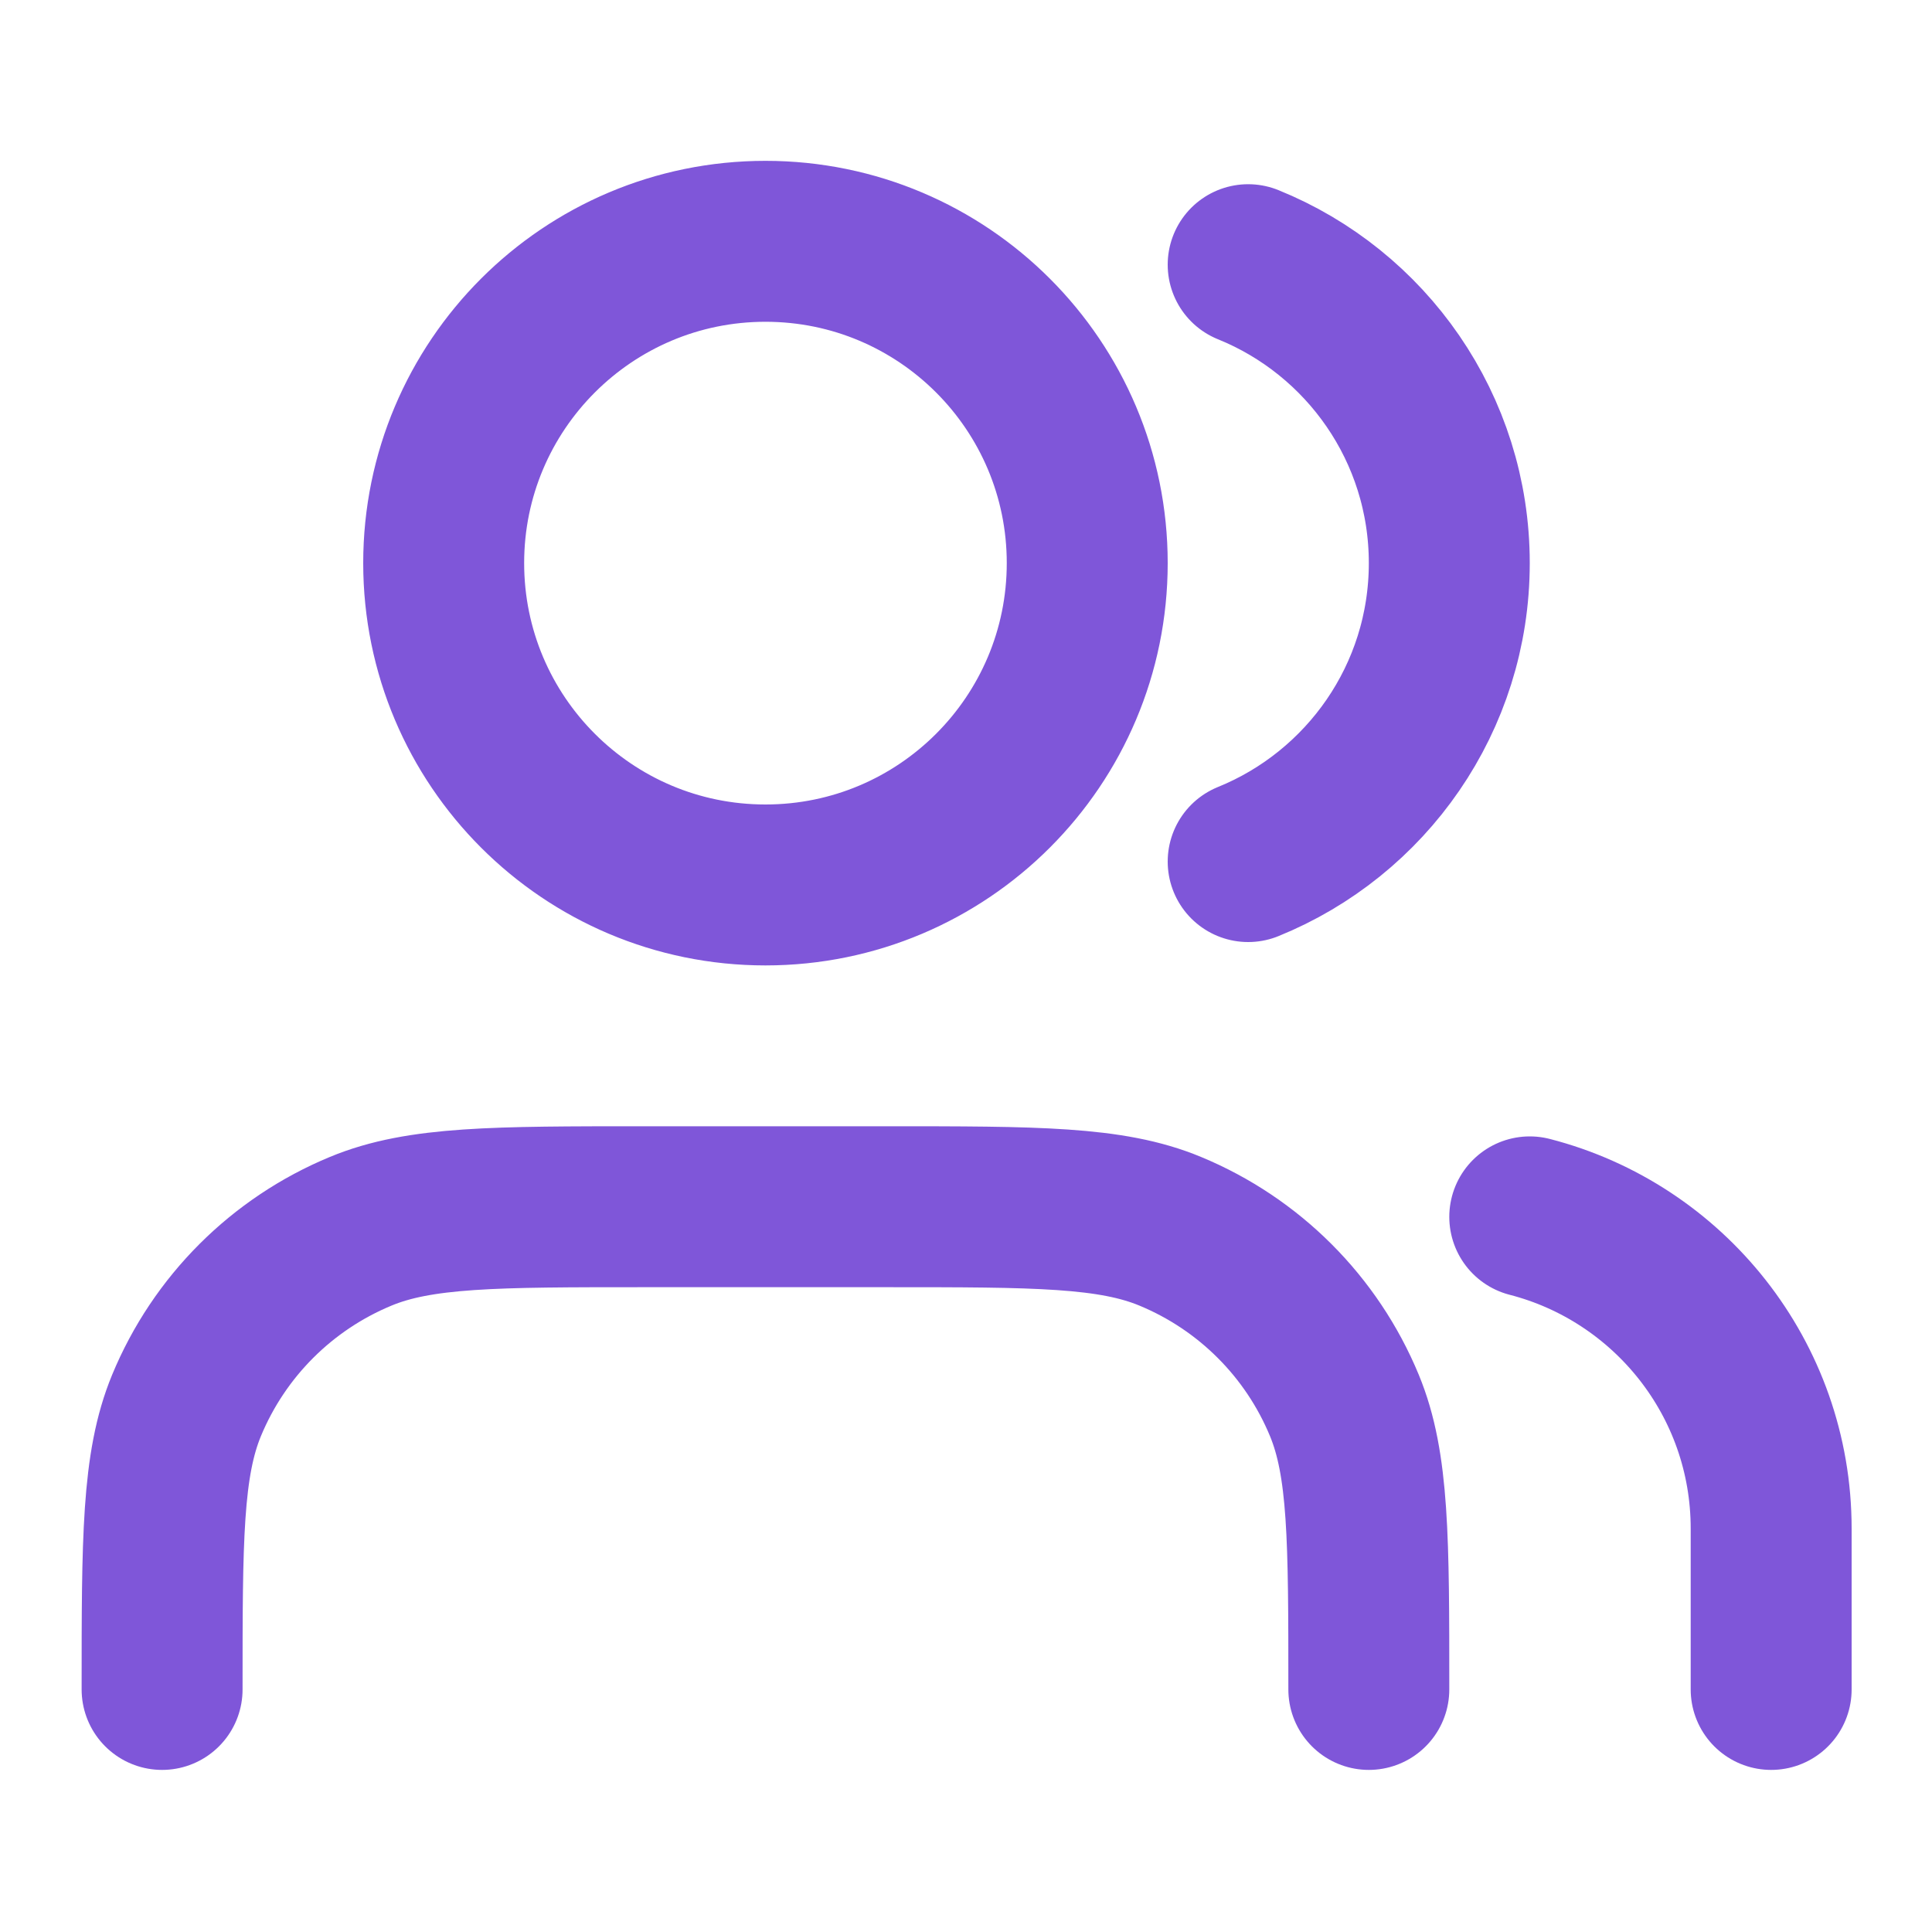 <svg width="20" height="20" viewBox="0 0 20 20" fill="none" xmlns="http://www.w3.org/2000/svg">
<g clip-path="url(#clip0_6866_45739)">
<path d="M18.335 17.489V15.824C18.335 14.271 17.273 12.967 15.836 12.597M12.921 2.74C14.142 3.234 15.003 4.431 15.003 5.829C15.003 7.228 14.142 8.424 12.921 8.919M14.17 17.489C14.17 15.937 14.17 15.161 13.917 14.549C13.579 13.732 12.93 13.084 12.114 12.746C11.502 12.492 10.726 12.492 9.173 12.492H6.675C5.123 12.492 4.346 12.492 3.734 12.746C2.918 13.084 2.269 13.732 1.931 14.549C1.678 15.161 1.678 15.937 1.678 17.489M11.255 5.829C11.255 7.669 9.764 9.161 7.924 9.161C6.084 9.161 4.593 7.669 4.593 5.829C4.593 3.99 6.084 2.498 7.924 2.498C9.764 2.498 11.255 3.99 11.255 5.829Z" stroke="#7F56D9" stroke-width="1.666" stroke-linecap="round" stroke-linejoin="round"/>
</g>
<defs>
<clipPath id="clip0_6866_45739">
<rect width="19.988" height="19.988" fill="white" transform="translate(0.012)"/>
</clipPath>
</defs>
</svg>

